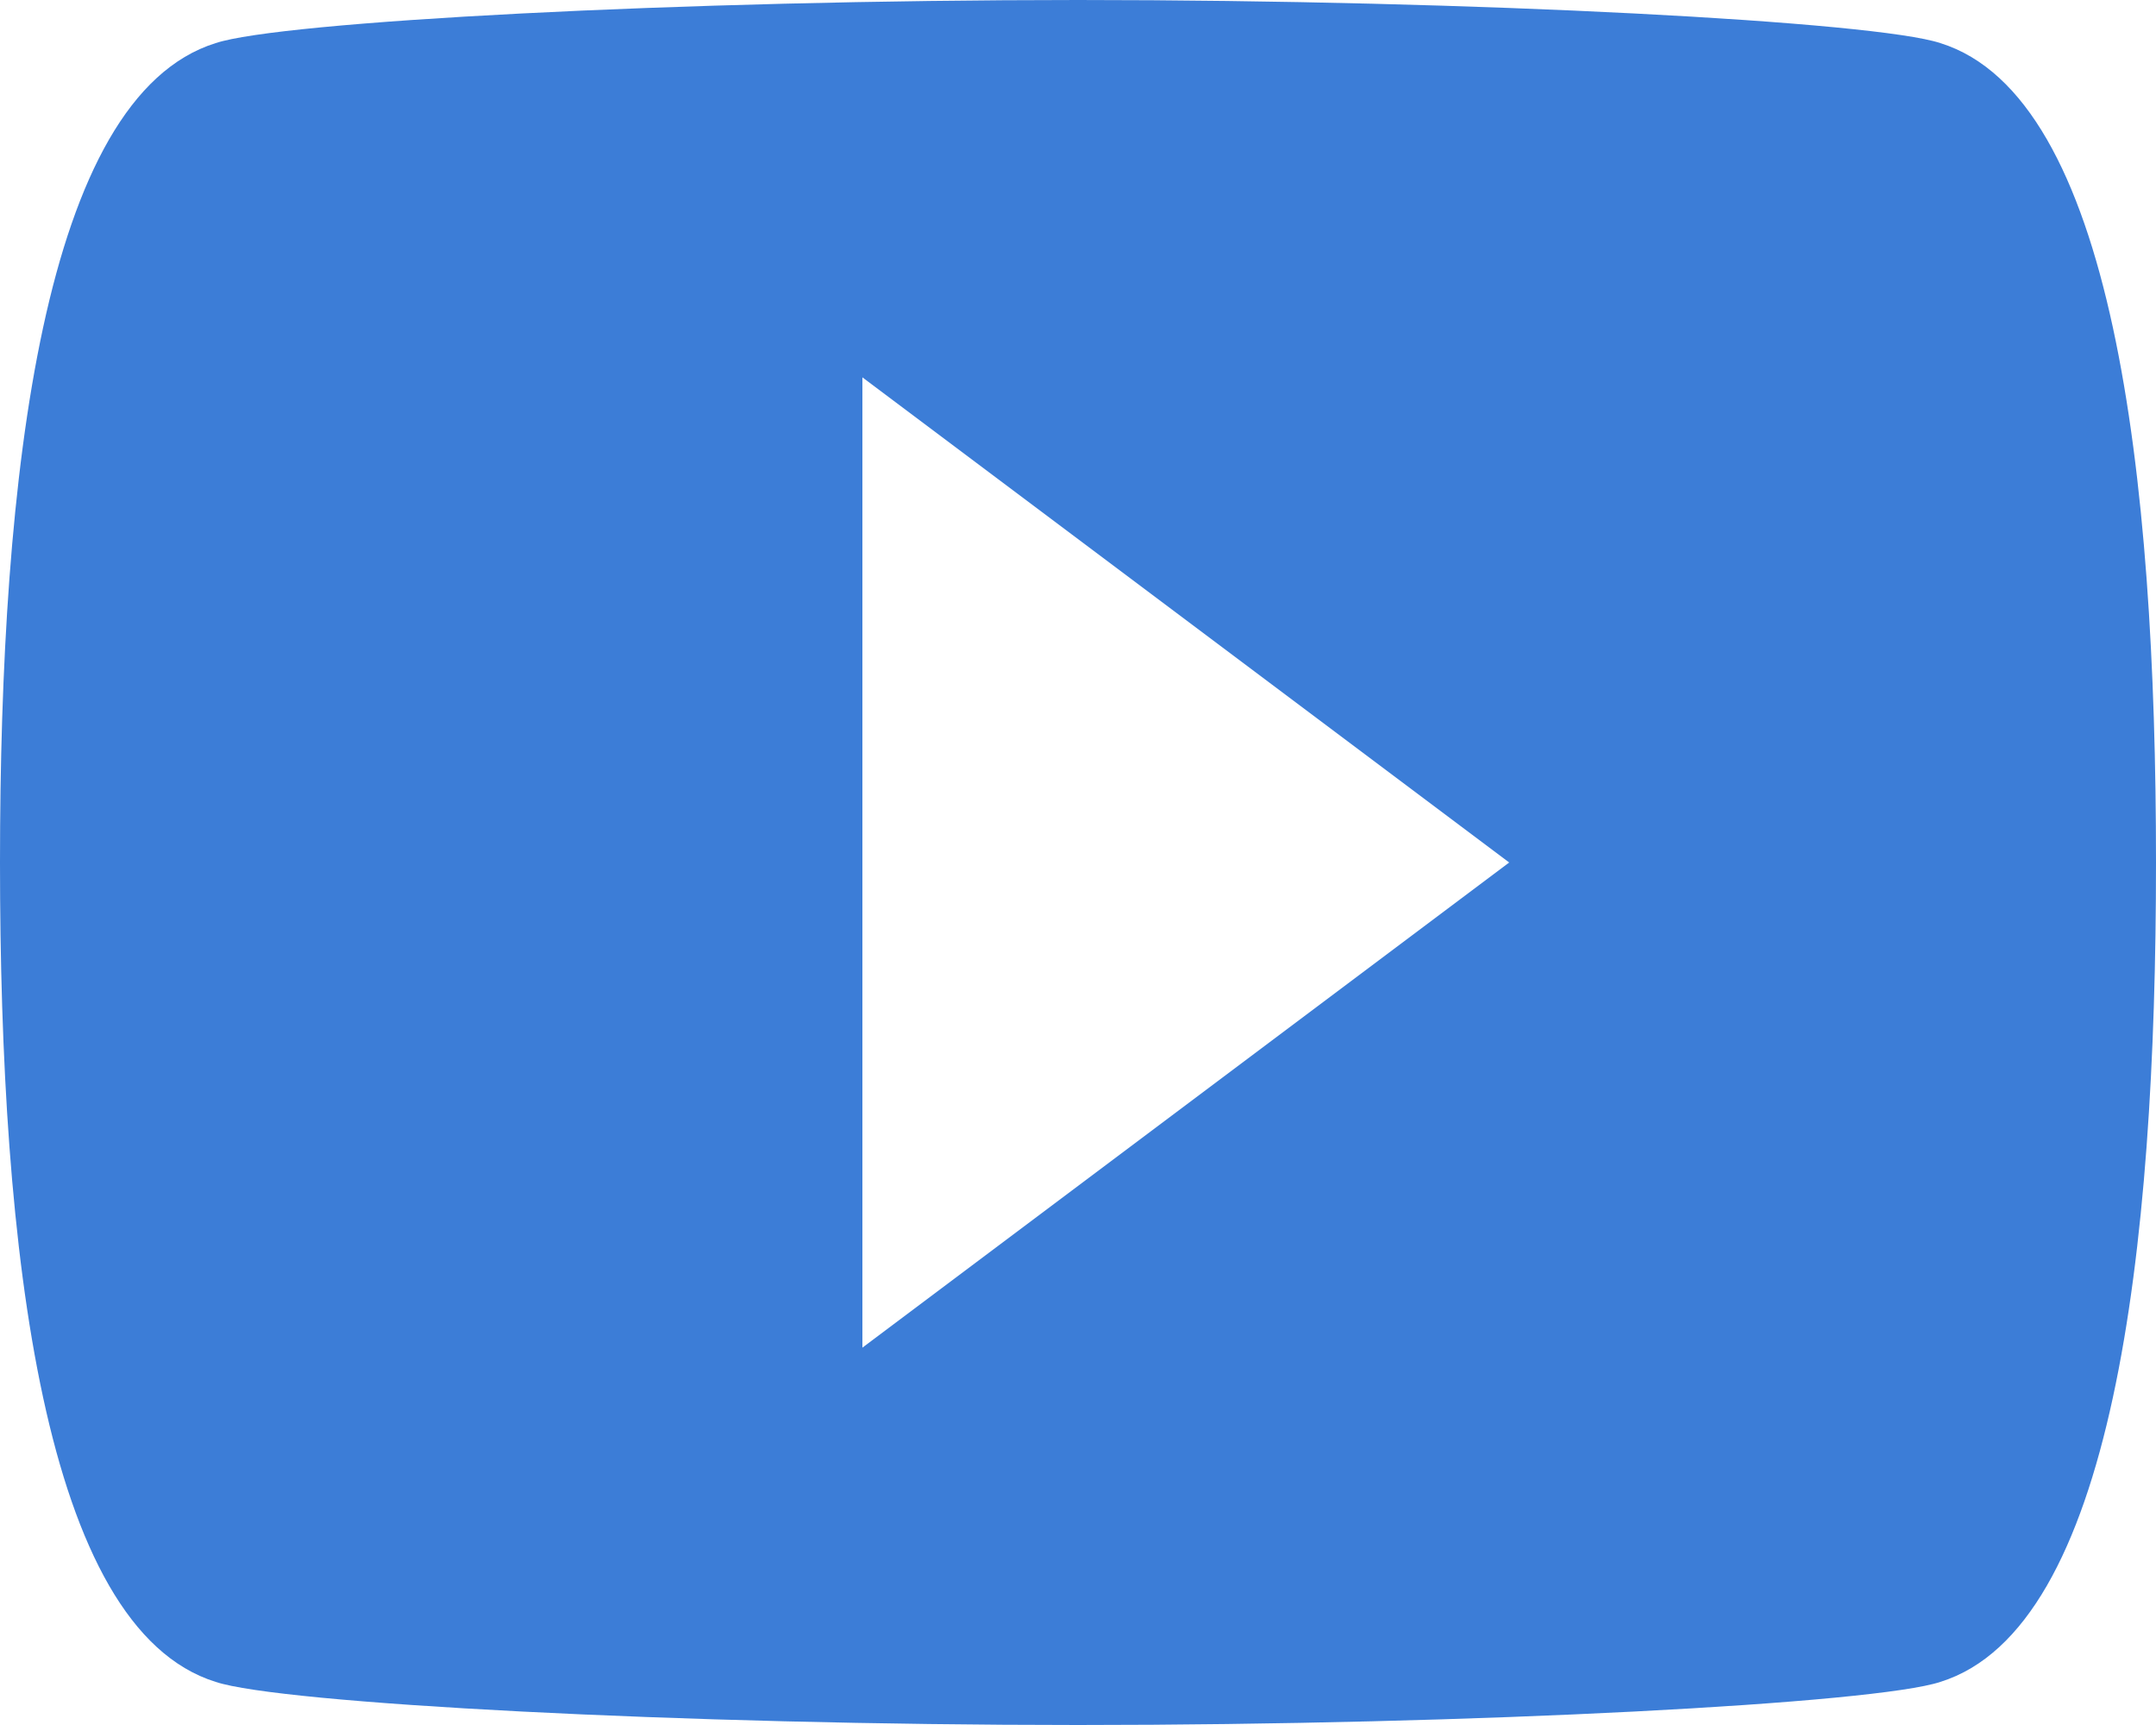 <svg width="20" height="16" viewBox="0 0 20 16" fill="none" xmlns="http://www.w3.org/2000/svg">
<path fill-rule="evenodd" clip-rule="evenodd" d="M18 0.4C17.4 0.2 13.7 0 10 0C6.3 0 2.6 0.2 2 0.4C0.4 0.9 0 4.4 0 8C0 11.6 0.4 15.1 2 15.6C2.6 15.8 6.3 16 10 16C13.7 16 17.4 15.8 18 15.6C19.6 15.1 20 11.6 20 8C20 4.4 19.6 0.9 18 0.4ZM8 12.5V3.5L14 8L8 12.5Z" fill="#3C7DD7"/>
</svg>
